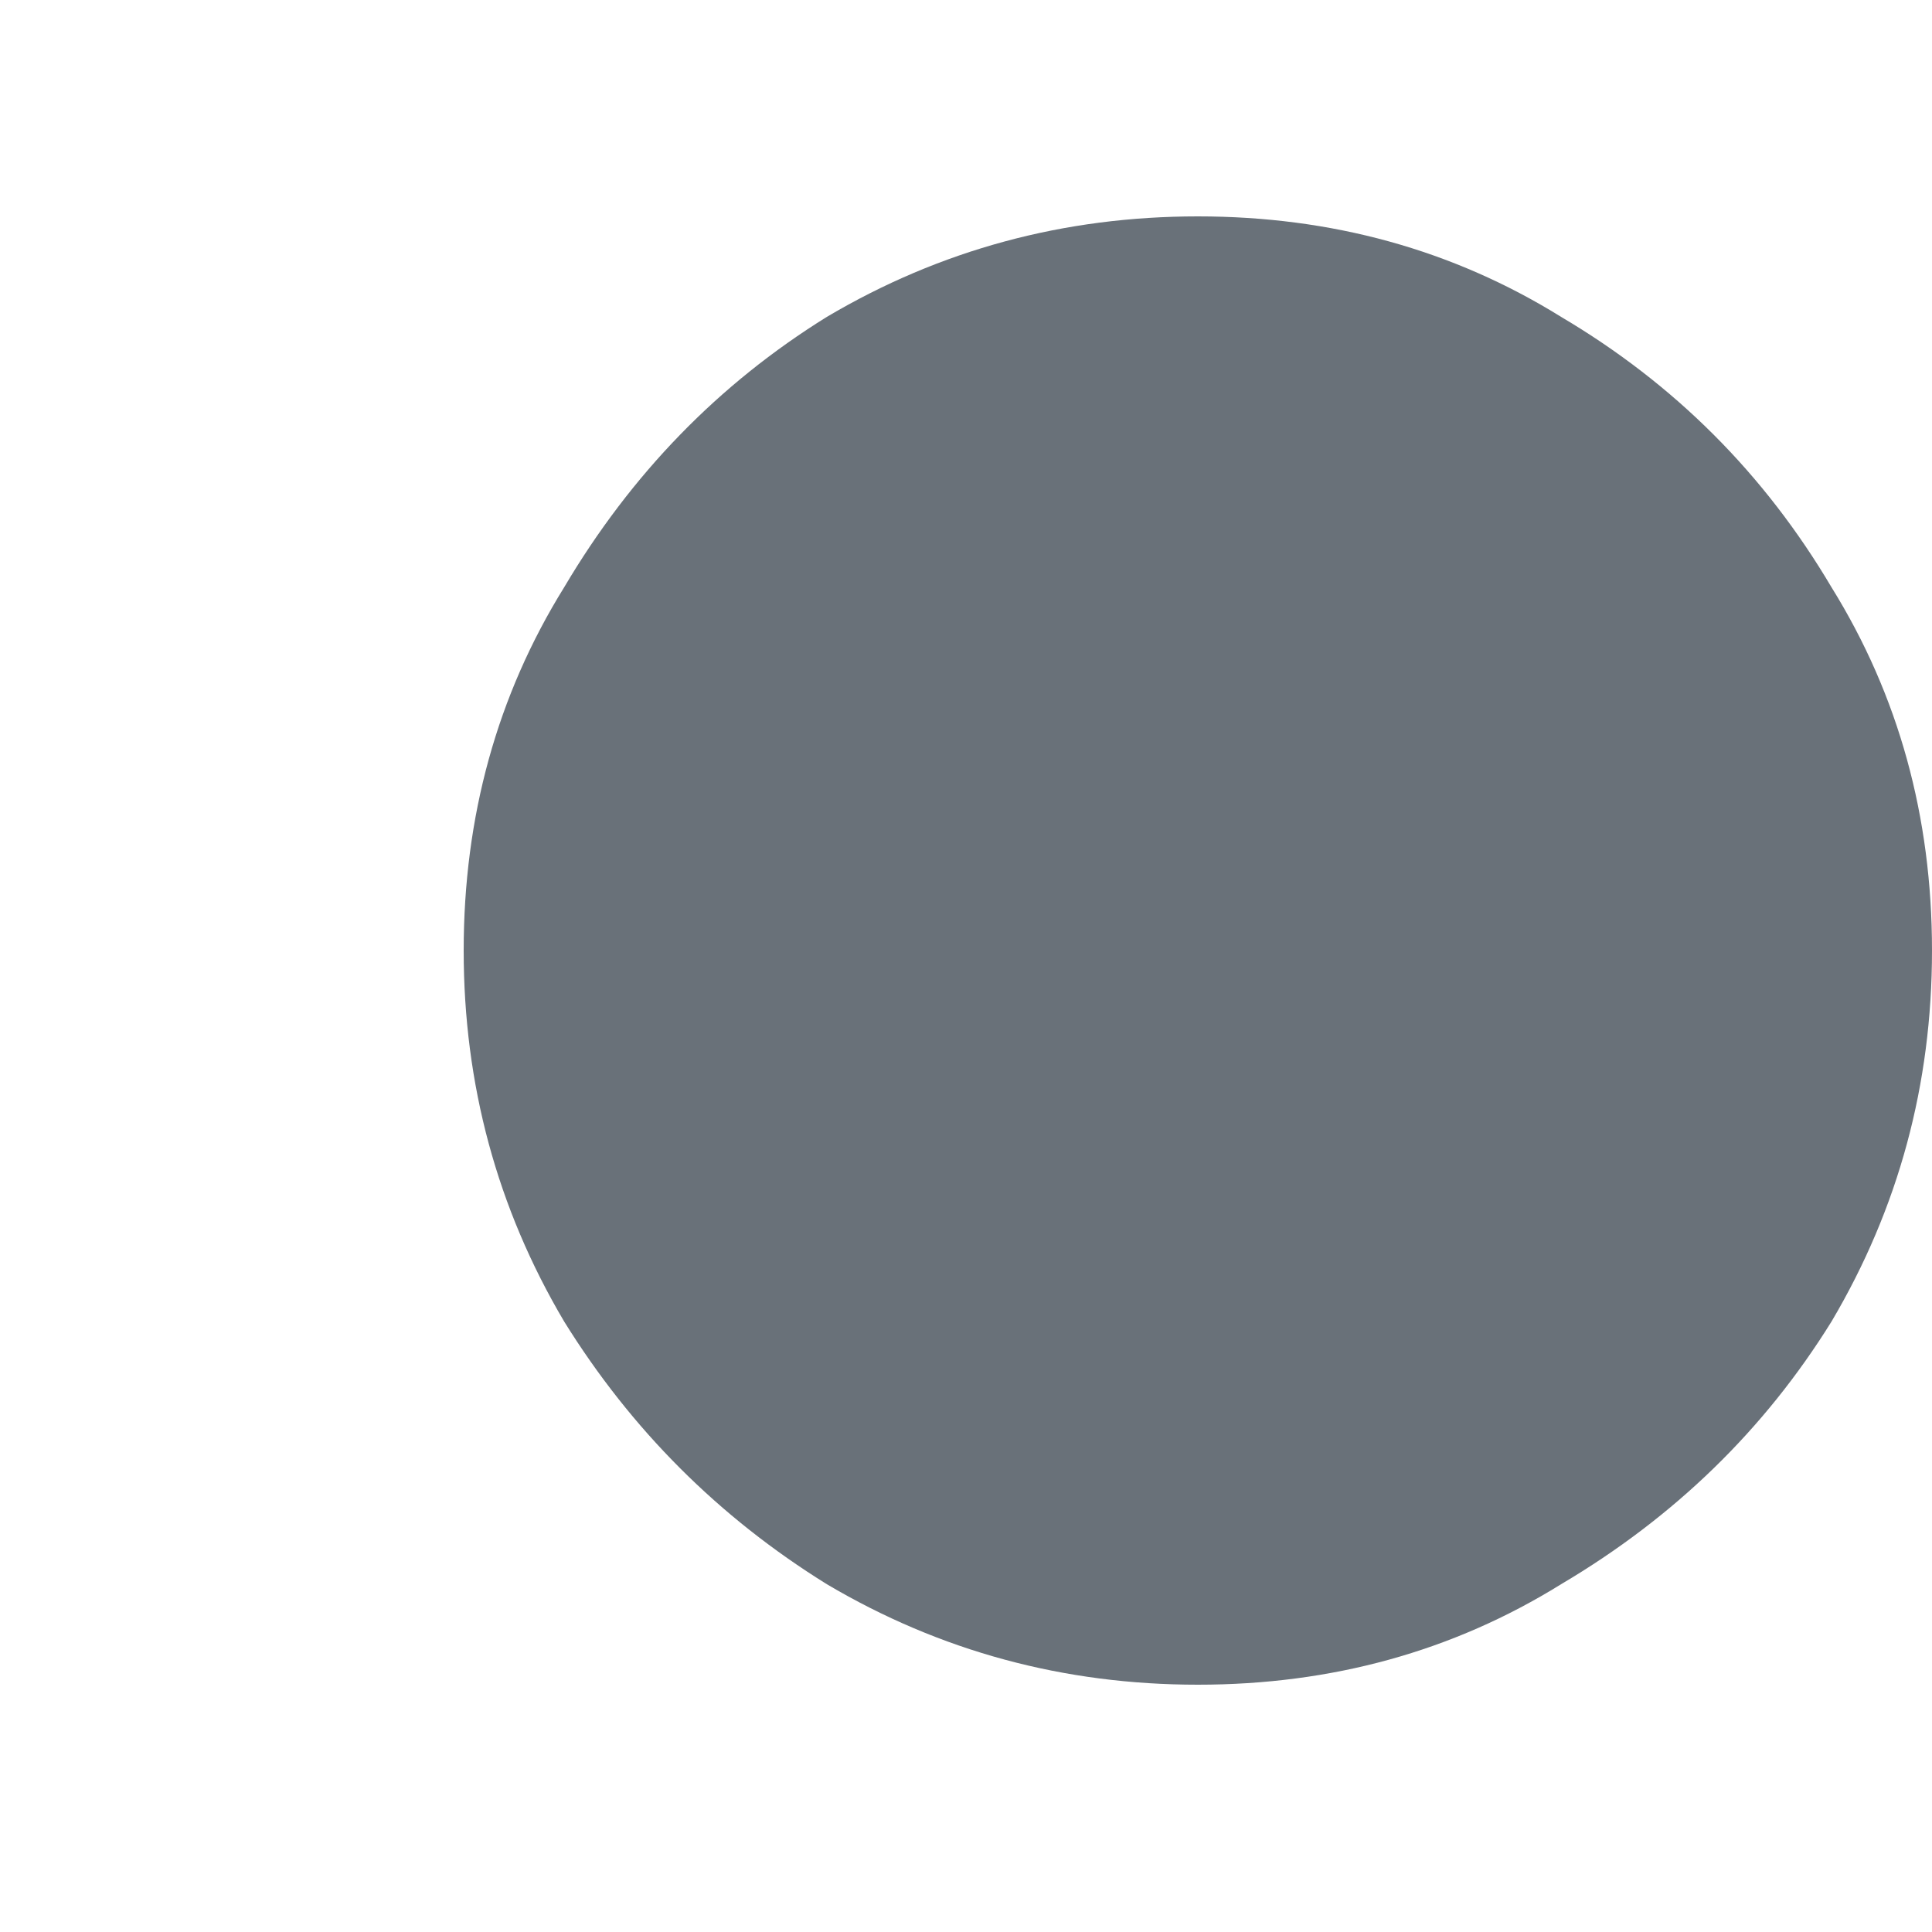 <svg width="4" height="4" viewBox="0 0 4 4" fill="none" xmlns="http://www.w3.org/2000/svg">
<path d="M2.48 3.488C2.203 3.488 1.947 3.419 1.712 3.28C1.488 3.141 1.307 2.96 1.168 2.736C1.029 2.501 0.96 2.245 0.96 1.968C0.96 1.691 1.029 1.44 1.168 1.216C1.307 0.981 1.488 0.795 1.712 0.656C1.947 0.517 2.203 0.448 2.48 0.448C2.757 0.448 3.008 0.517 3.232 0.656C3.467 0.795 3.653 0.981 3.792 1.216C3.931 1.44 4 1.691 4 1.968C4 2.245 3.931 2.501 3.792 2.736C3.653 2.96 3.467 3.141 3.232 3.28C3.008 3.419 2.757 3.488 2.48 3.488Z" fill="#2A3541" fill-opacity="0.7"/>
</svg>
